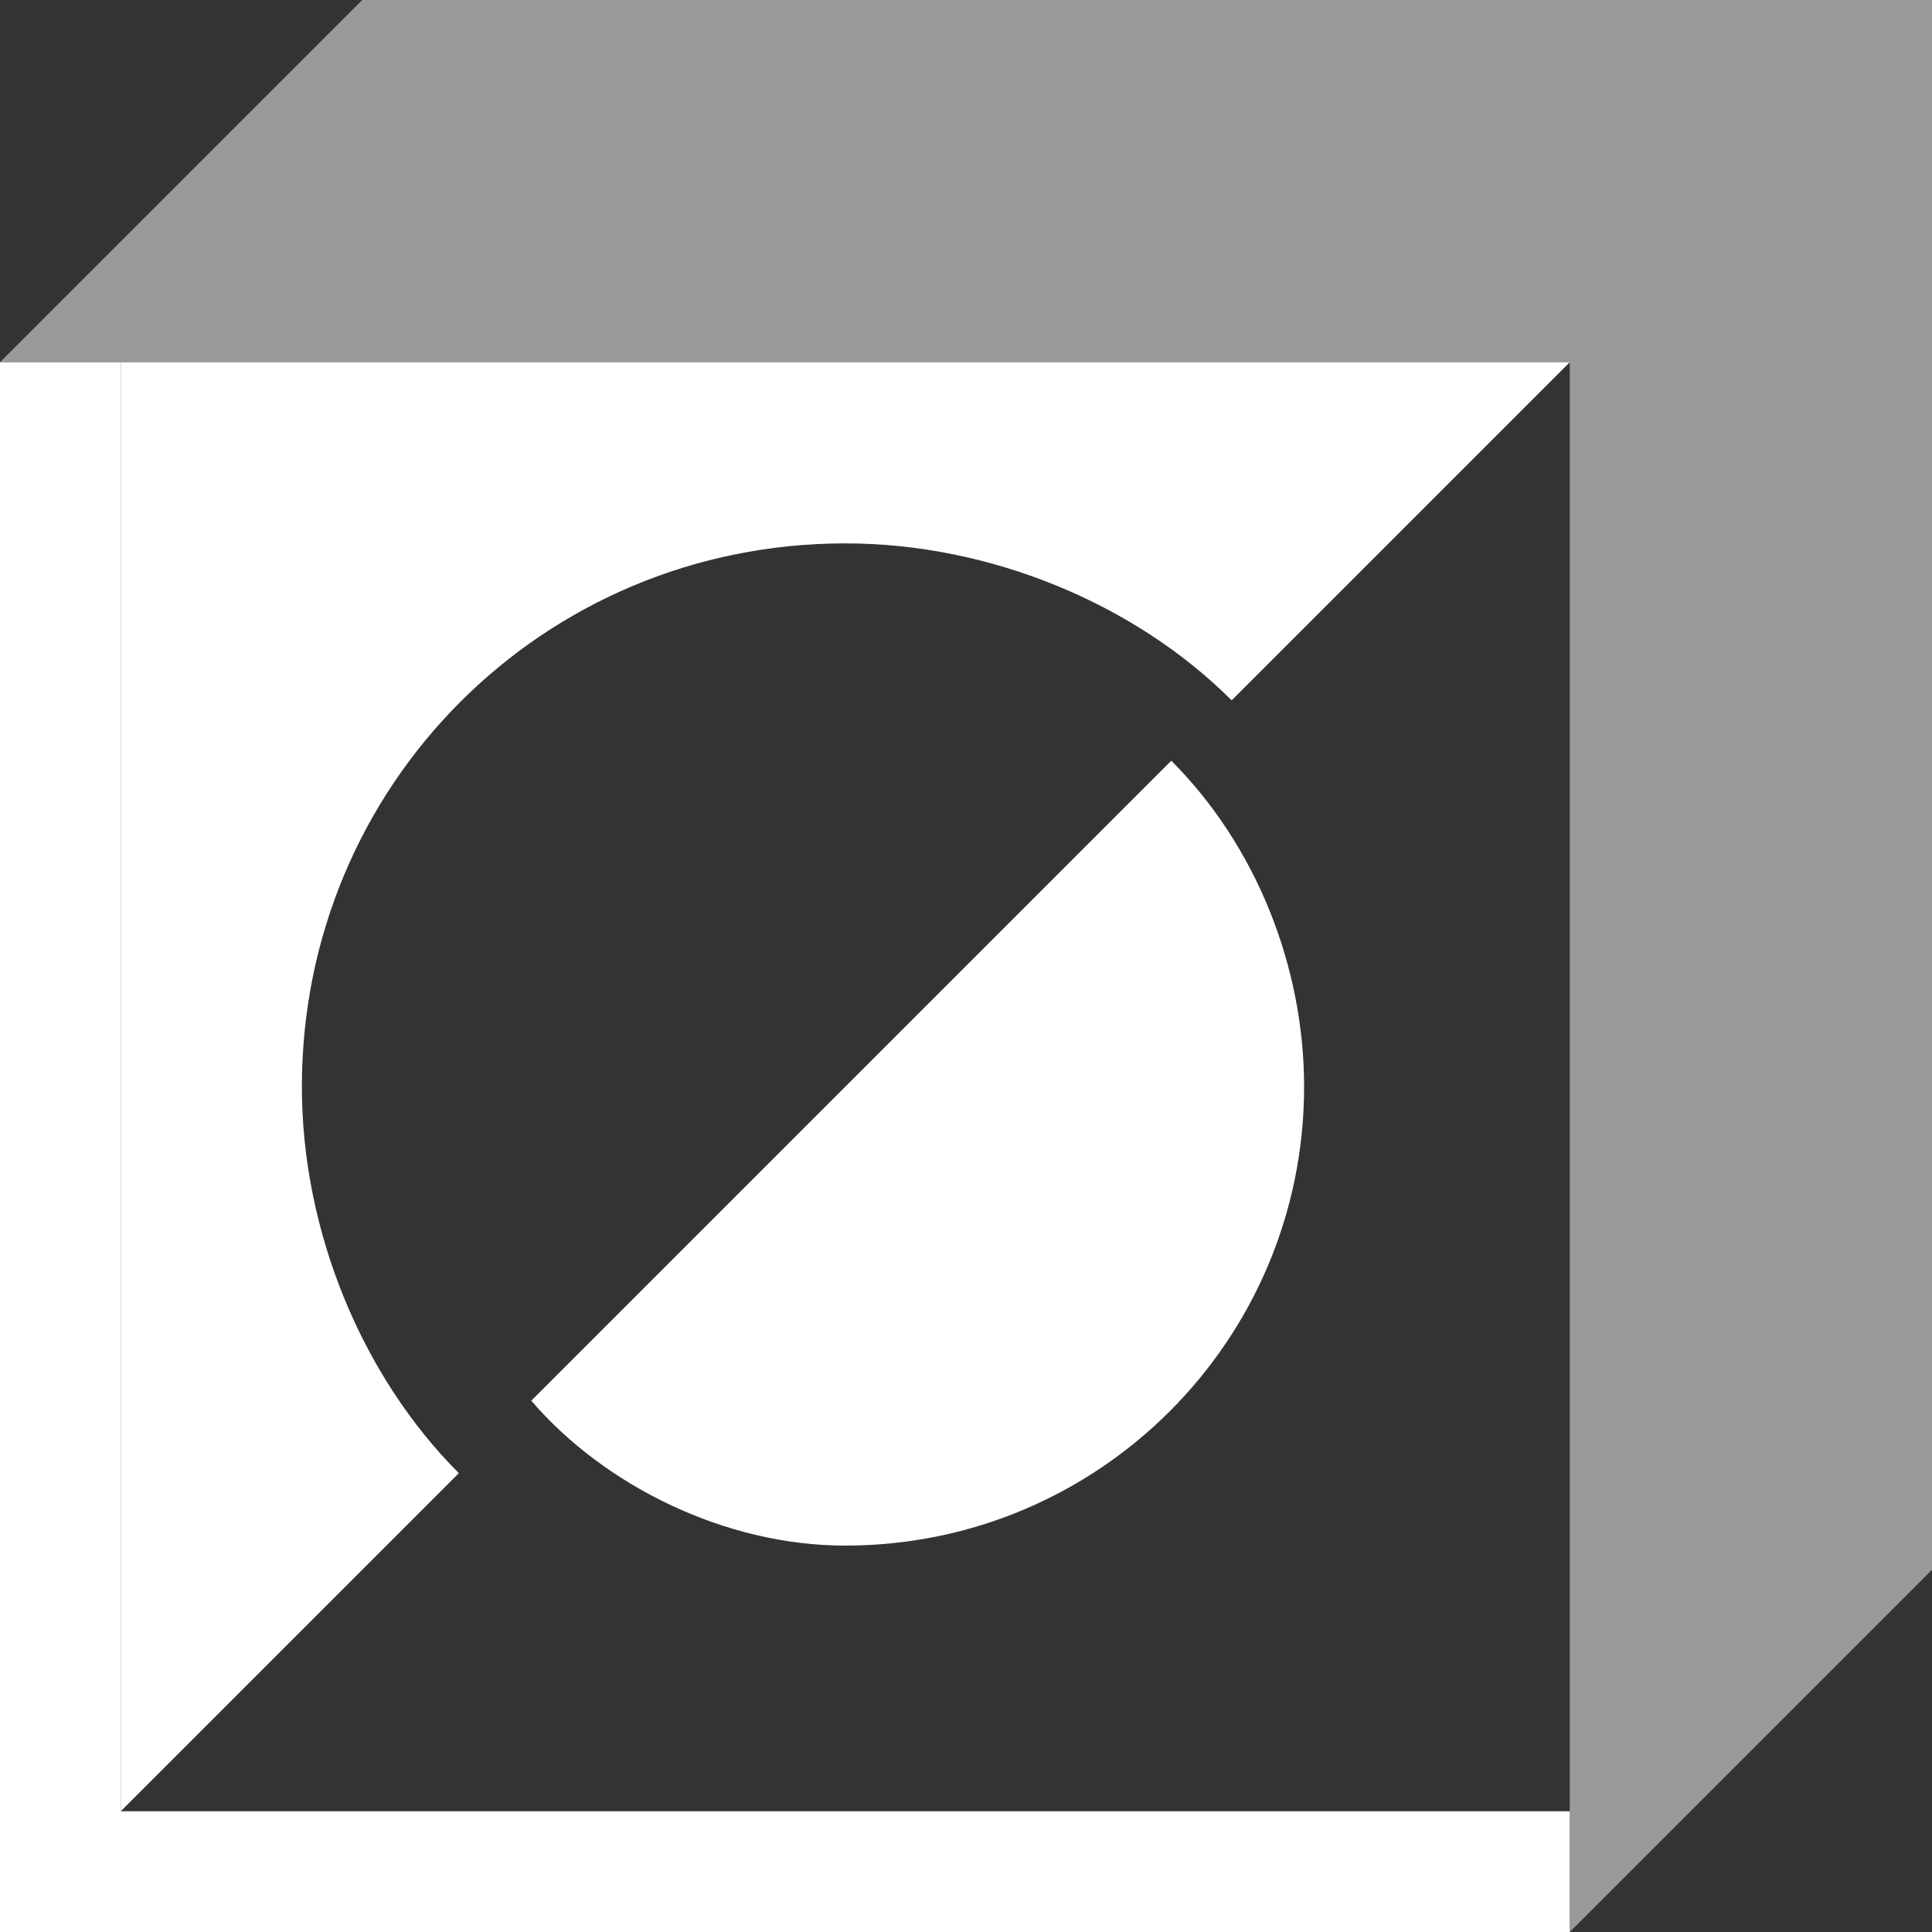 <svg width="16" height="16" viewBox="0 0 16 16" fill="none" xmlns="http://www.w3.org/2000/svg">
<rect x="0" y="0" width="16" height="16" fill="#333333" stroke="none"/>
<path opacity="0.5" d="M3 0L0 3H13V16L16 13V0H3Z" fill="white"/>
<path d="M7 12.8C9.1 12.8 10.8 11.1 10.8 9C10.8 8 10.4 7 9.7 6.3L4.4 11.6C5 12.3 6 12.8 7 12.8Z" fill="white"/>
<path d="M2.5 9C2.5 6.5 4.5 4.5 7 4.5C8.2 4.5 9.4 5 10.2 5.8L13 3H1V15L3.8 12.2C3 11.4 2.5 10.2 2.5 9Z" fill="white"/>
<path d="M13 15H1V3H0V16H13V15Z" fill="white"/>
</svg>
